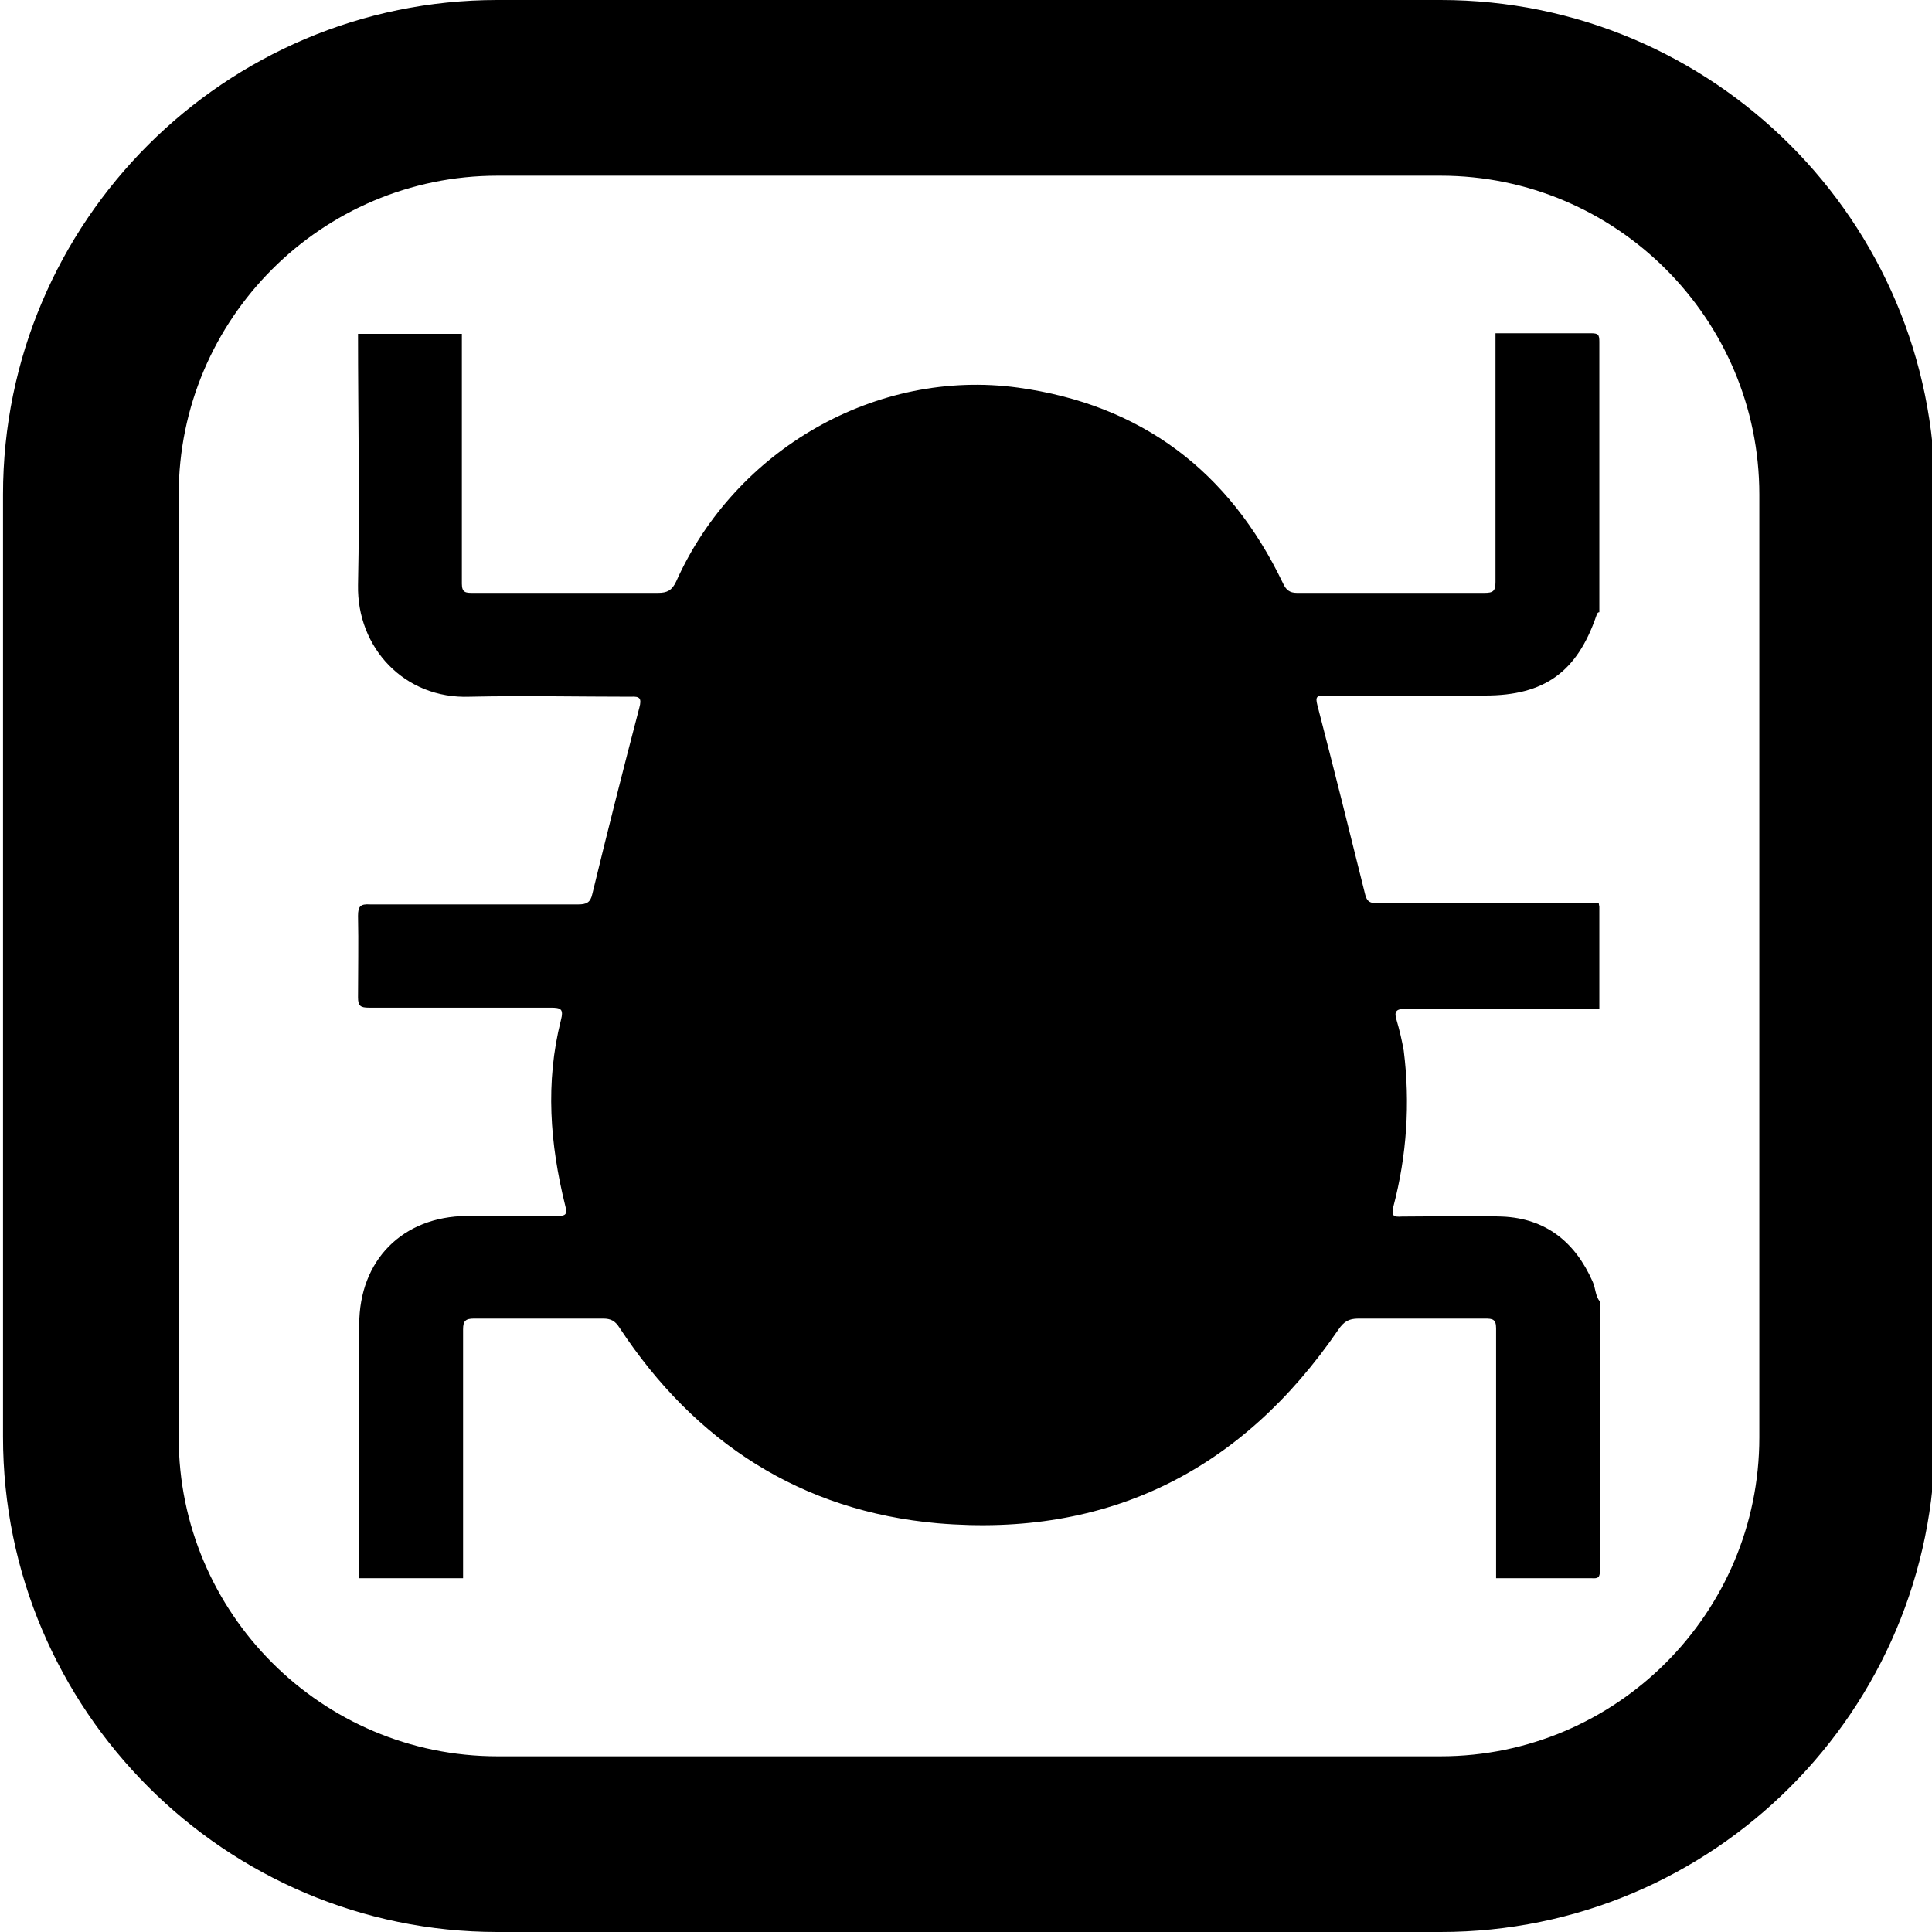 <?xml version="1.0" encoding="UTF-8"?>
<svg id="Layer_1" data-name="Layer 1" xmlns="http://www.w3.org/2000/svg" viewBox="0 0 32 32">
  <path d="M26.49,15.02v1.69c-.07,0-.15,0-.22,0-1,0-2,0-3,0-.15,0-.18,.05-.14,.18,.05,.17,.09,.34,.12,.51,.11,.87,.05,1.74-.17,2.58-.04,.16,0,.18,.14,.17,.55,0,1.11-.02,1.66,0,.72,.03,1.21,.42,1.5,1.08,.05,.11,.04,.23,.12,.33,0,1.48,0,2.96,0,4.44,0,.12-.02,.15-.14,.14-.53,0-1.06,0-1.58,0,0-.02,0-.04,0-.06,0-1.36,0-2.72,0-4.08,0-.15-.06-.16-.18-.16-.7,0-1.4,0-2.1,0-.16,0-.24,.05-.33,.18-1.6,2.34-3.82,3.45-6.64,3.21-2.26-.2-4.02-1.34-5.27-3.24-.07-.11-.14-.15-.27-.15-.71,0-1.43,0-2.14,0-.14,0-.18,.04-.18,.18,0,.67,0,1.34,0,2.01,0,.7,0,1.41,0,2.11h-1.72c0-1.4,0-2.8,0-4.2,0-1.07,.72-1.79,1.78-1.8,.5,0,1,0,1.5,0,.15,0,.17-.03,.13-.18-.25-1.01-.33-2.03-.07-3.06,.05-.19,0-.21-.17-.21-1,0-2.01,0-3.01,0-.14,0-.18-.03-.18-.17,0-.45,.01-.9,0-1.35,0-.16,.04-.2,.2-.19,1.15,0,2.3,0,3.45,0,.13,0,.2-.03,.23-.17,.25-1.03,.51-2.06,.78-3.09,.04-.15,.01-.19-.14-.18-.89,0-1.78-.02-2.67,0-1.08,.04-1.87-.81-1.85-1.85,.03-1.39,0-2.77,0-4.16,.57,0,1.15,0,1.72,0,0,.02,0,.04,0,.06,0,1.36,0,2.72,0,4.08,0,.15,.07,.15,.18,.15,1.02,0,2.05,0,3.07,0,.15,0,.23-.04,.3-.19,.98-2.19,3.32-3.53,5.66-3.21,2.04,.28,3.5,1.38,4.39,3.24,.05,.11,.11,.16,.23,.16,1.04,0,2.07,0,3.11,0,.14,0,.18-.03,.18-.18,0-.68,0-1.35,0-2.03,0-.7,0-1.39,0-2.09,.53,0,1.06,0,1.58,0,.12,0,.14,.02,.14,.14,0,1.49,0,2.99,0,4.48-.03,0-.04,.03-.05,.06-.32,.93-.86,1.32-1.84,1.32-.88,0-1.76,0-2.65,0-.13,0-.17,.01-.13,.16,.27,1.04,.53,2.08,.79,3.13,.03,.13,.09,.15,.2,.15,.35,0,.7,0,1.04,0,.88,0,1.75,0,2.63,0Z"/>
  <path d="M23.86,32H8.24C3.73,32,.05,28.32,.05,23.8V8.19C.05,3.67,3.73,0,8.24,0h15.62C28.38,0,32.05,3.67,32.05,8.19v15.62c0,4.52-3.67,8.19-8.19,8.19ZM8.24,2.91c-2.91,0-5.28,2.37-5.28,5.28v15.62c0,2.91,2.37,5.28,5.28,5.28h15.62c2.91,0,5.28-2.37,5.28-5.28V8.19c0-2.91-2.37-5.28-5.28-5.28H8.24Z"/>
</svg>